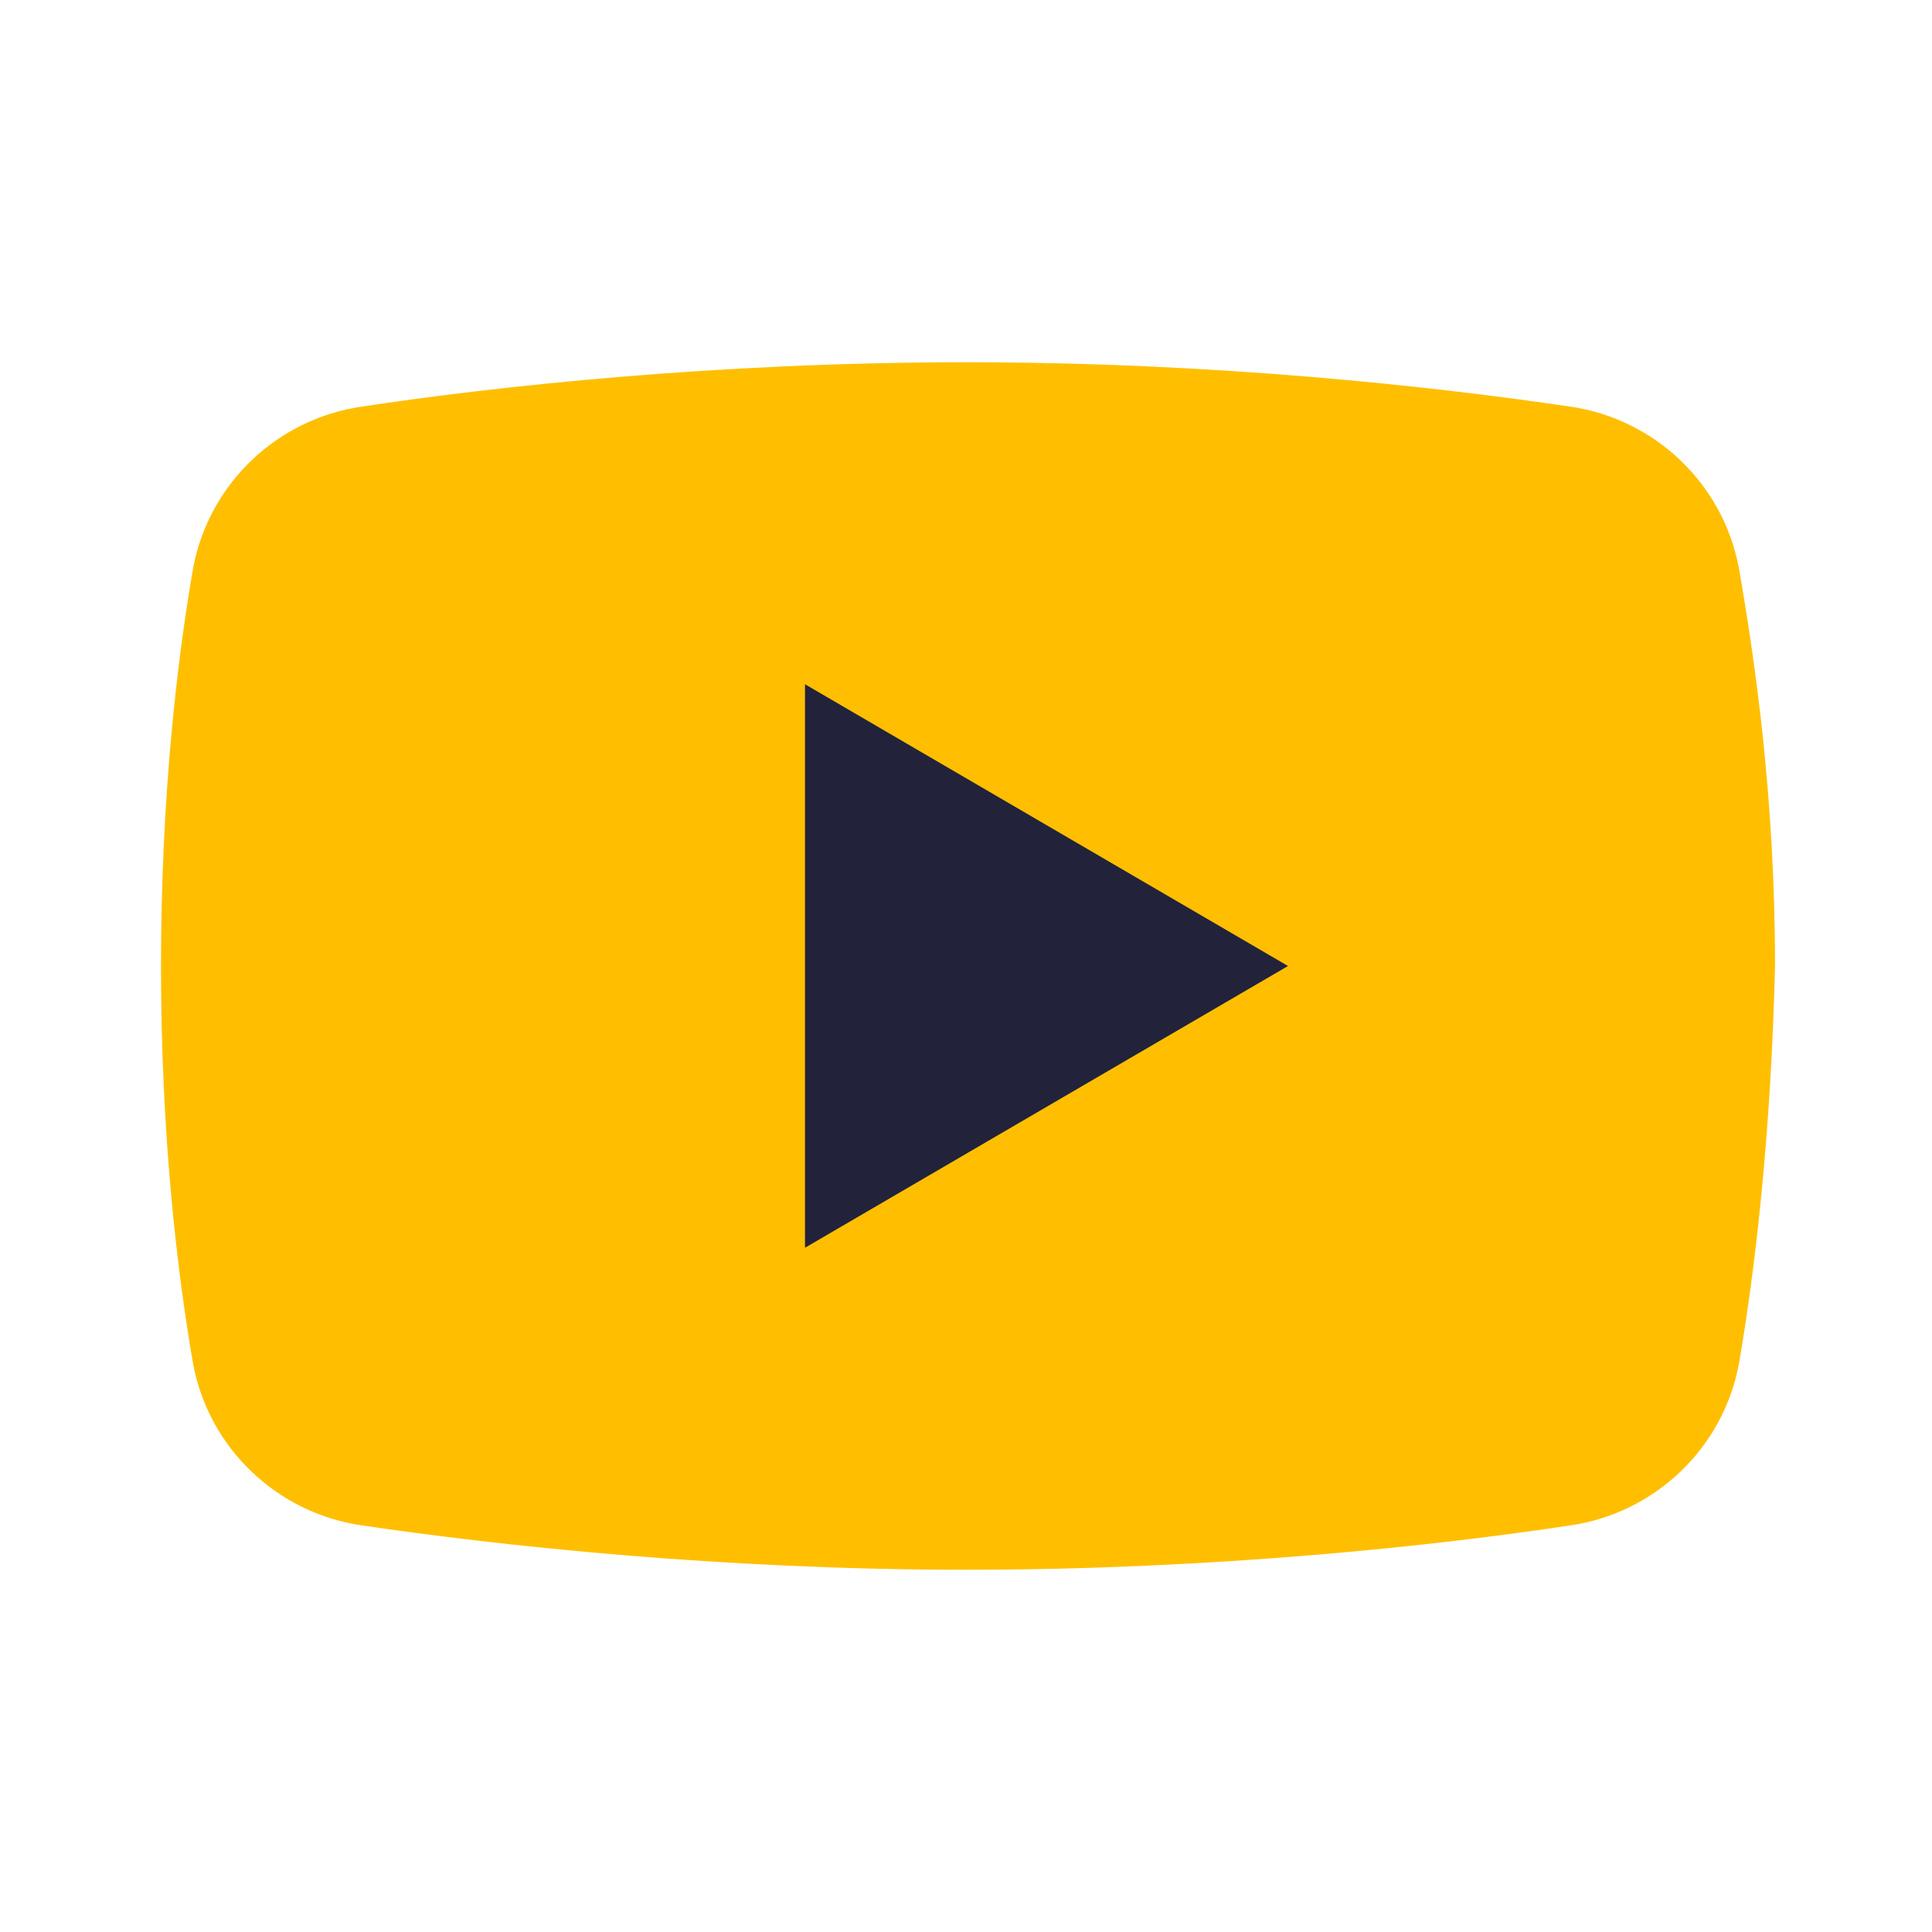 <svg width="96" height="96" viewBox="0 0 96 96" fill="none" xmlns="http://www.w3.org/2000/svg">
<path d="M86.4 67.8C85.6 72 82.2 75.2 78 75.8C71.4 76.8 60.4 78 48 78C35.8 78 24.8 76.8 18 75.8C13.8 75.2 10.4 72 9.6 67.8C8.8 63.2 8 56.4 8 48C8 39.6 8.8 32.8 9.6 28.2C10.4 24 13.8 20.8 18 20.2C24.6 19.2 35.6 18 48 18C60.4 18 71.2 19.2 78 20.2C82.2 20.8 85.6 24 86.4 28.2C87.2 32.8 88.2 39.6 88.2 48C88 56.4 87.2 63.2 86.4 67.8Z" fill="#FFBF00"/>
<path d="M40 62V34L64 48L40 62Z" fill="#22223B"/>
</svg>
